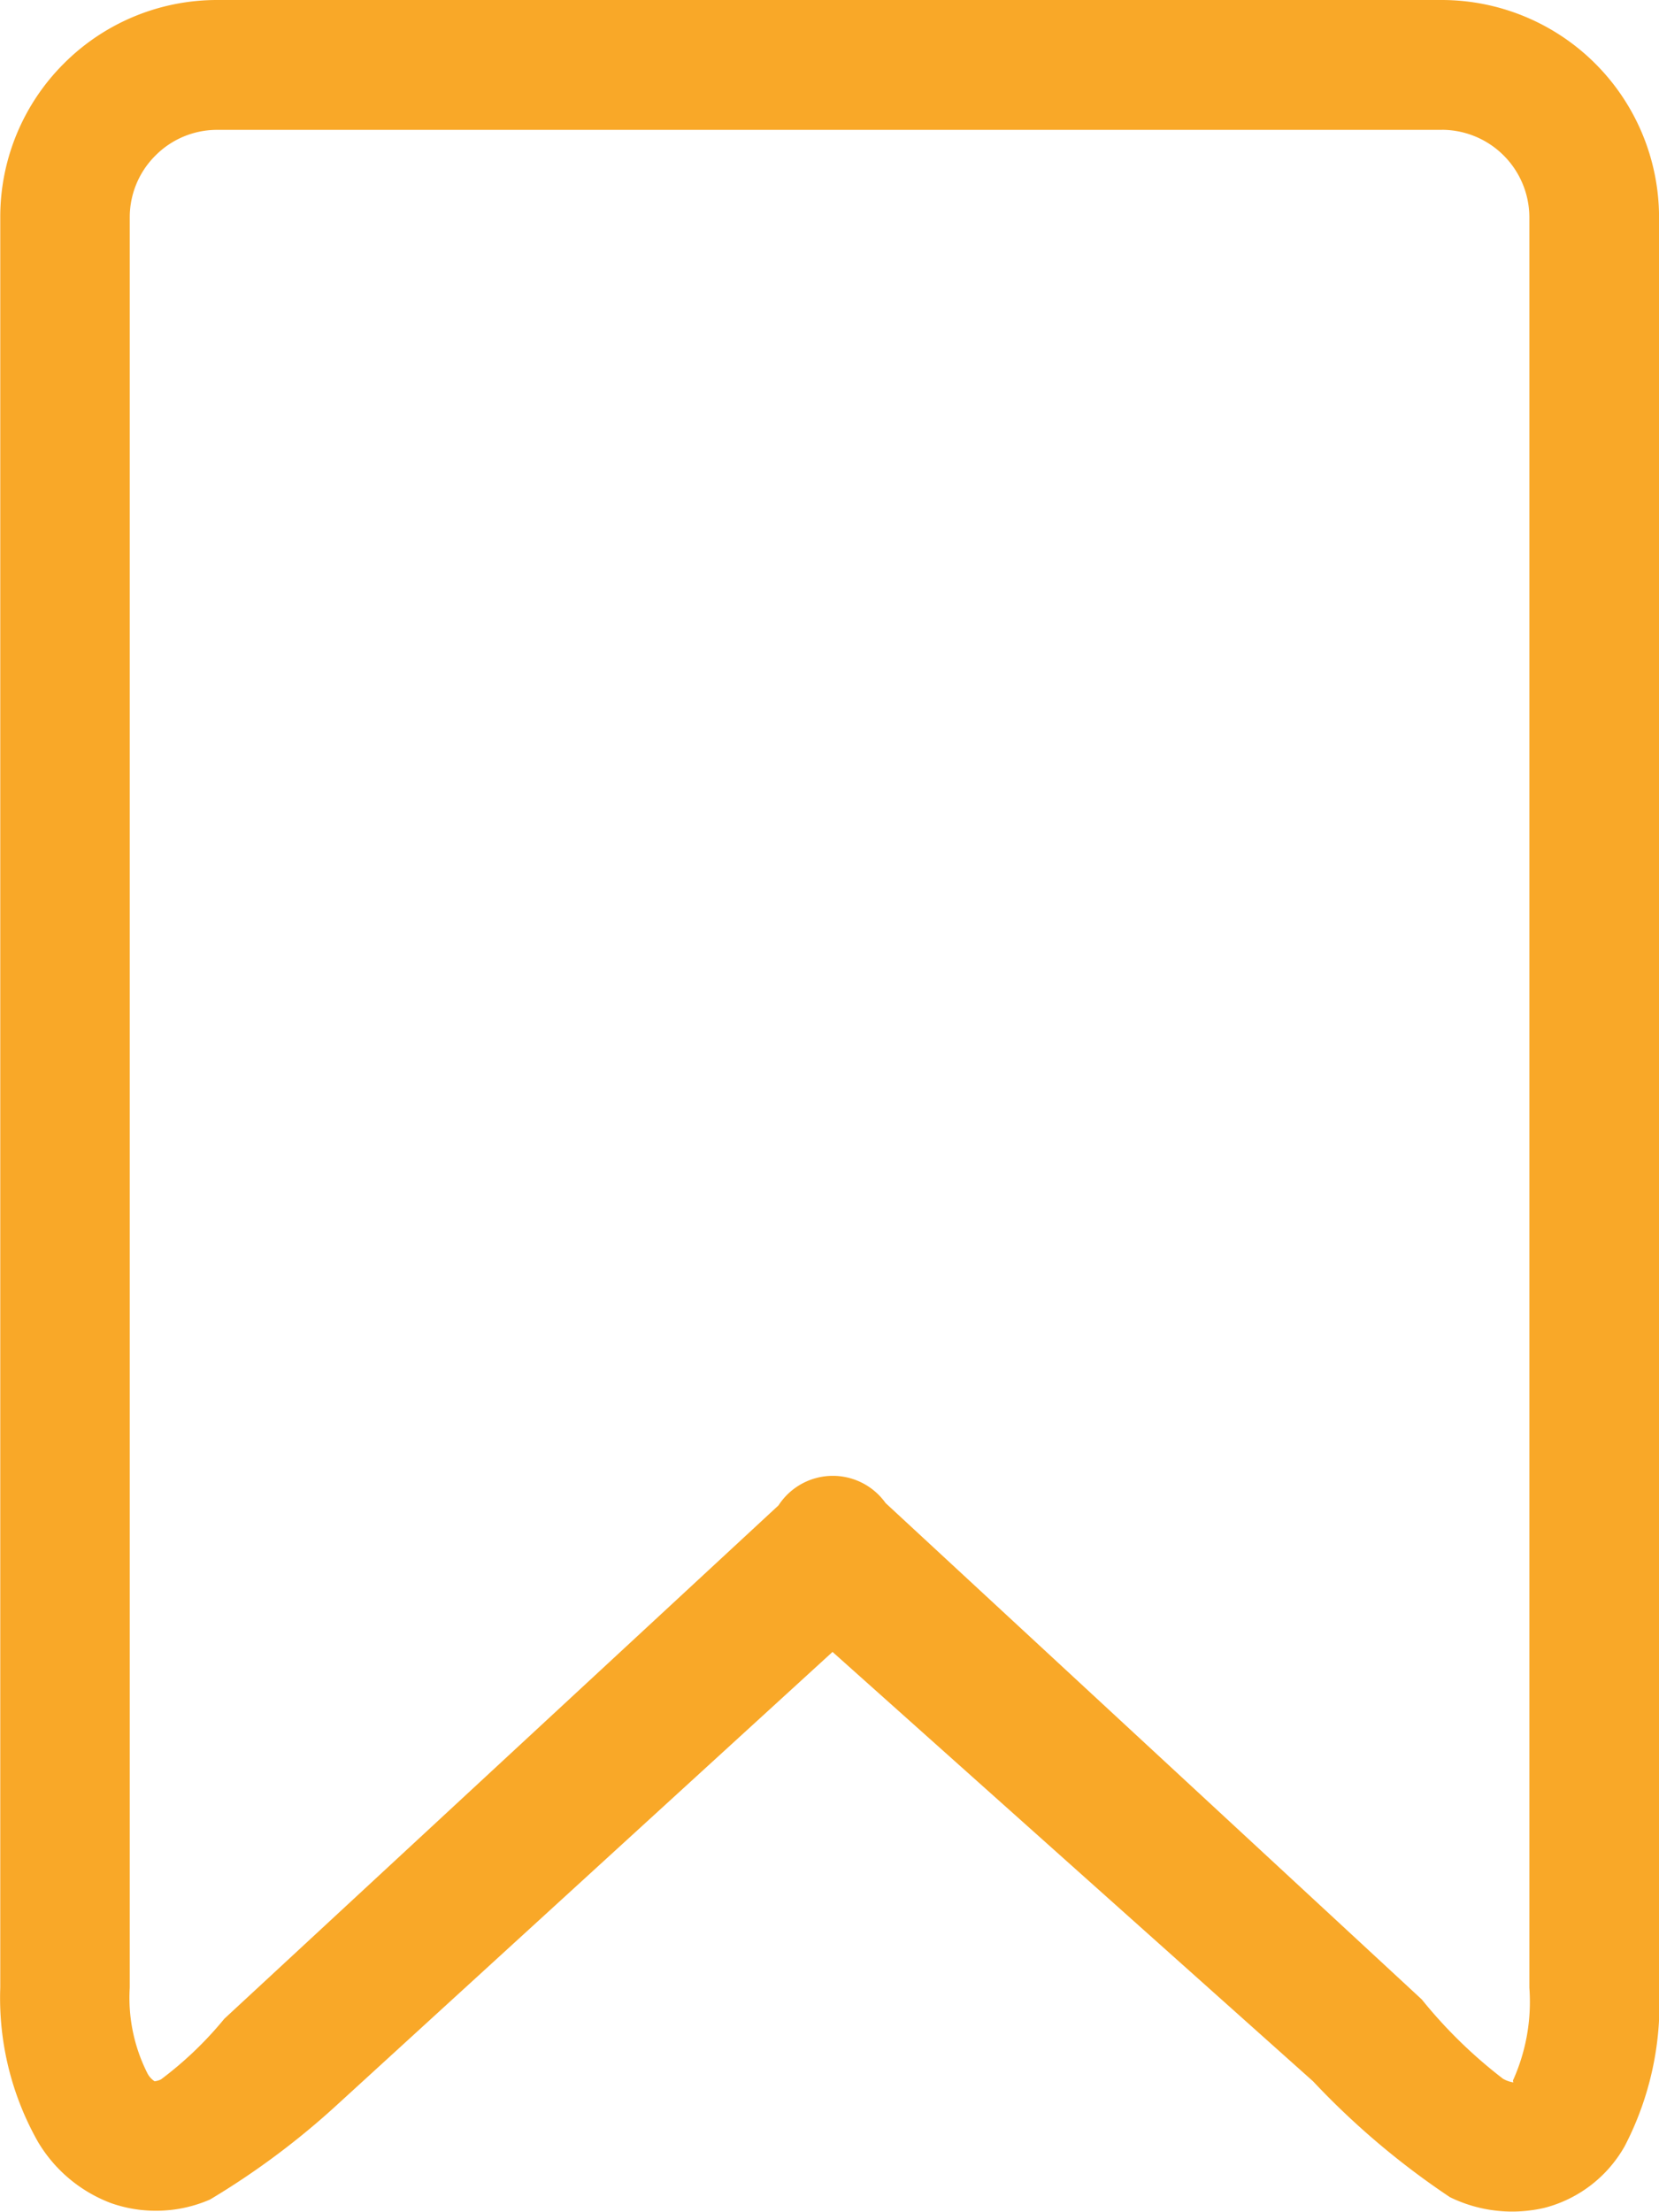 <svg xmlns="http://www.w3.org/2000/svg" width="31.517" height="42" viewBox="0 0 31.517 42">
  <path id="flora_ecommerce_web_ico_tag_01" d="M.132,0H23.405a4.131,4.131,0,0,1,4.123,4.123V37.745a5.859,5.859,0,0,1-.652,3.01,2.455,2.455,0,0,1-1.513,1.169,2.689,2.689,0,0,1-1.808-.2,14.98,14.98,0,0,1-2.6-2.2l-9.129-8.154-9.4,8.589A14.825,14.825,0,0,1,0,41.769a2.575,2.575,0,0,1-1.887.066,2.738,2.738,0,0,1-1.381-1.16,5.546,5.546,0,0,1-.717-2.93V4.122A4.11,4.11,0,0,1-2.78,1.21,4.11,4.11,0,0,1,.133,0ZM23.405,2.466H.132a1.65,1.65,0,0,0-1.169.488,1.651,1.651,0,0,0-.488,1.169V37.745a3.176,3.176,0,0,0,.332,1.62.406.406,0,0,0,.139.158.332.332,0,0,0,.125-.037,6.911,6.911,0,0,0,1.2-1.149L10.8,28.587a1.23,1.23,0,0,1,2.034-.044l10.186,9.426a9.1,9.1,0,0,0,1.544,1.507.584.584,0,0,0,.19.068c.021-.005-.018-.014.01-.061a3.628,3.628,0,0,0,.3-1.738V4.122a1.665,1.665,0,0,0-1.657-1.657Z" transform="translate(3.99 0)" fill="#f9a828"/>
</svg>
